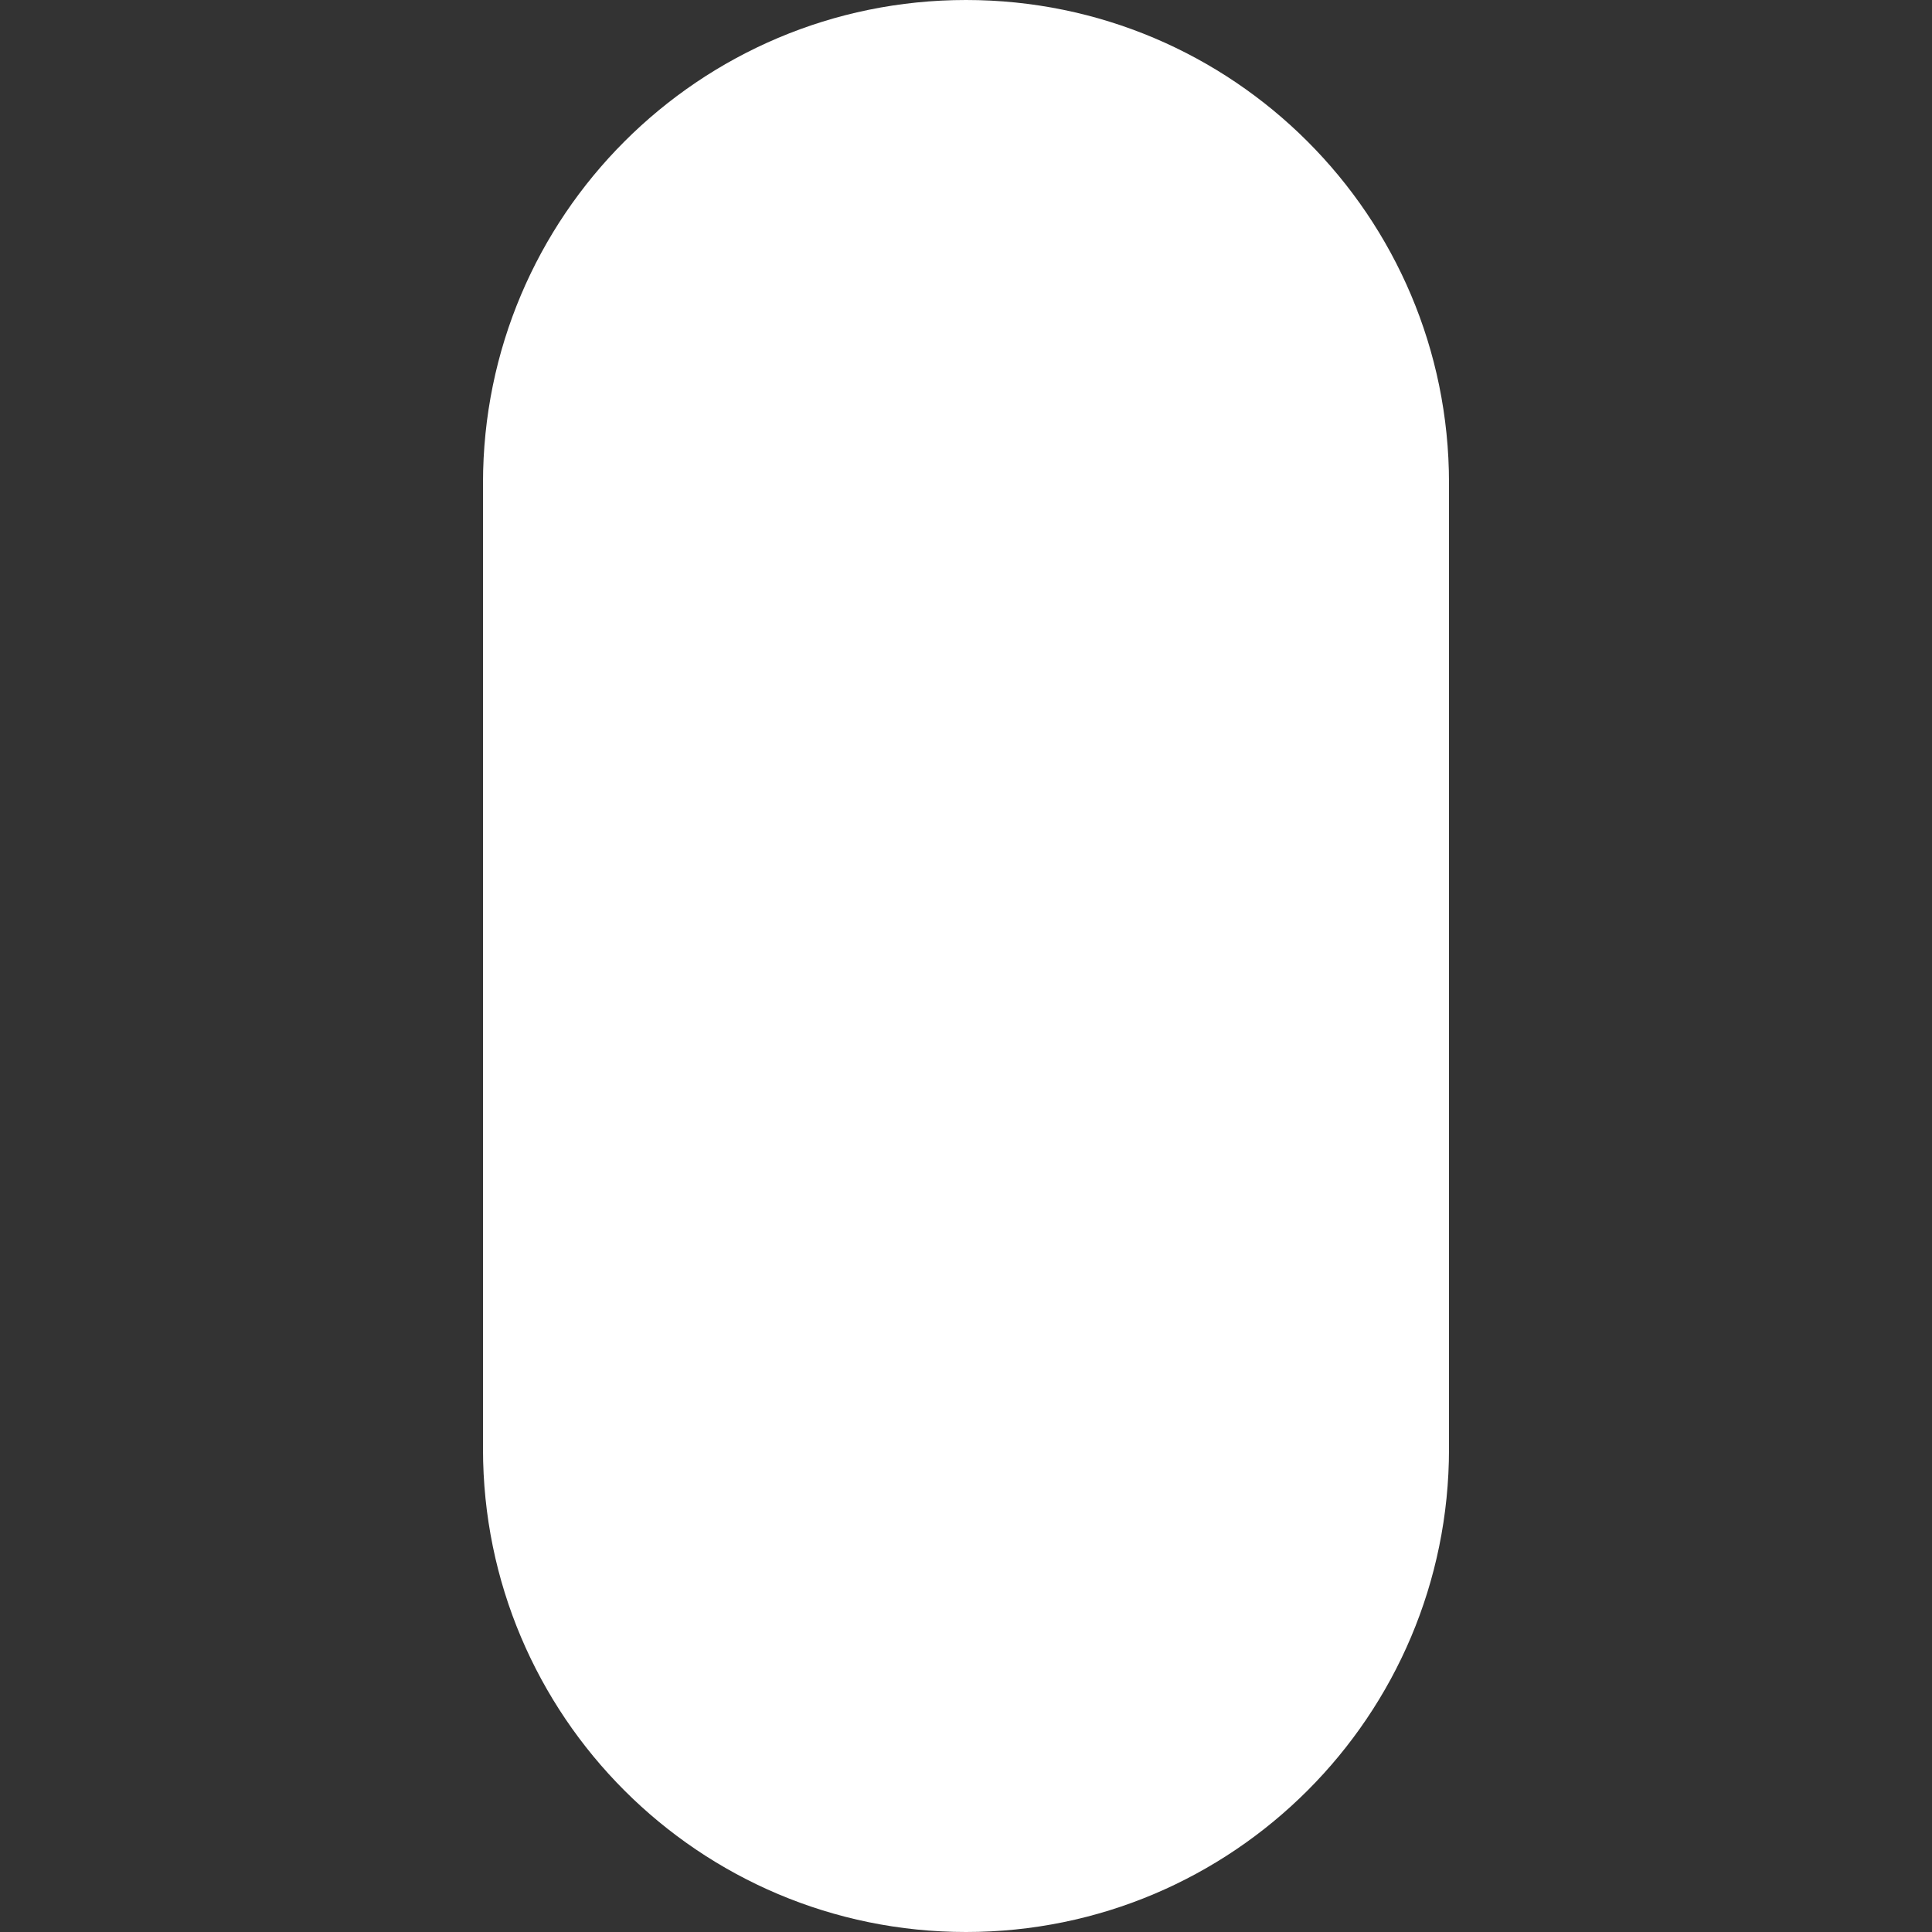 <svg xmlns="http://www.w3.org/2000/svg" width="200" height="200" viewBox="0 0 200 200"><rect x="0" y="0" width="200" height="200" fill="#333333" stroke="none"/><path fill="#FFF" fill-rule="evenodd" d="M100 0c27.614 0 50 22.386 50 50v100c0 27.614-22.386 50-50 50s-50-22.386-50-50V50c0-27.614 22.386-50 50-50z"/></svg>